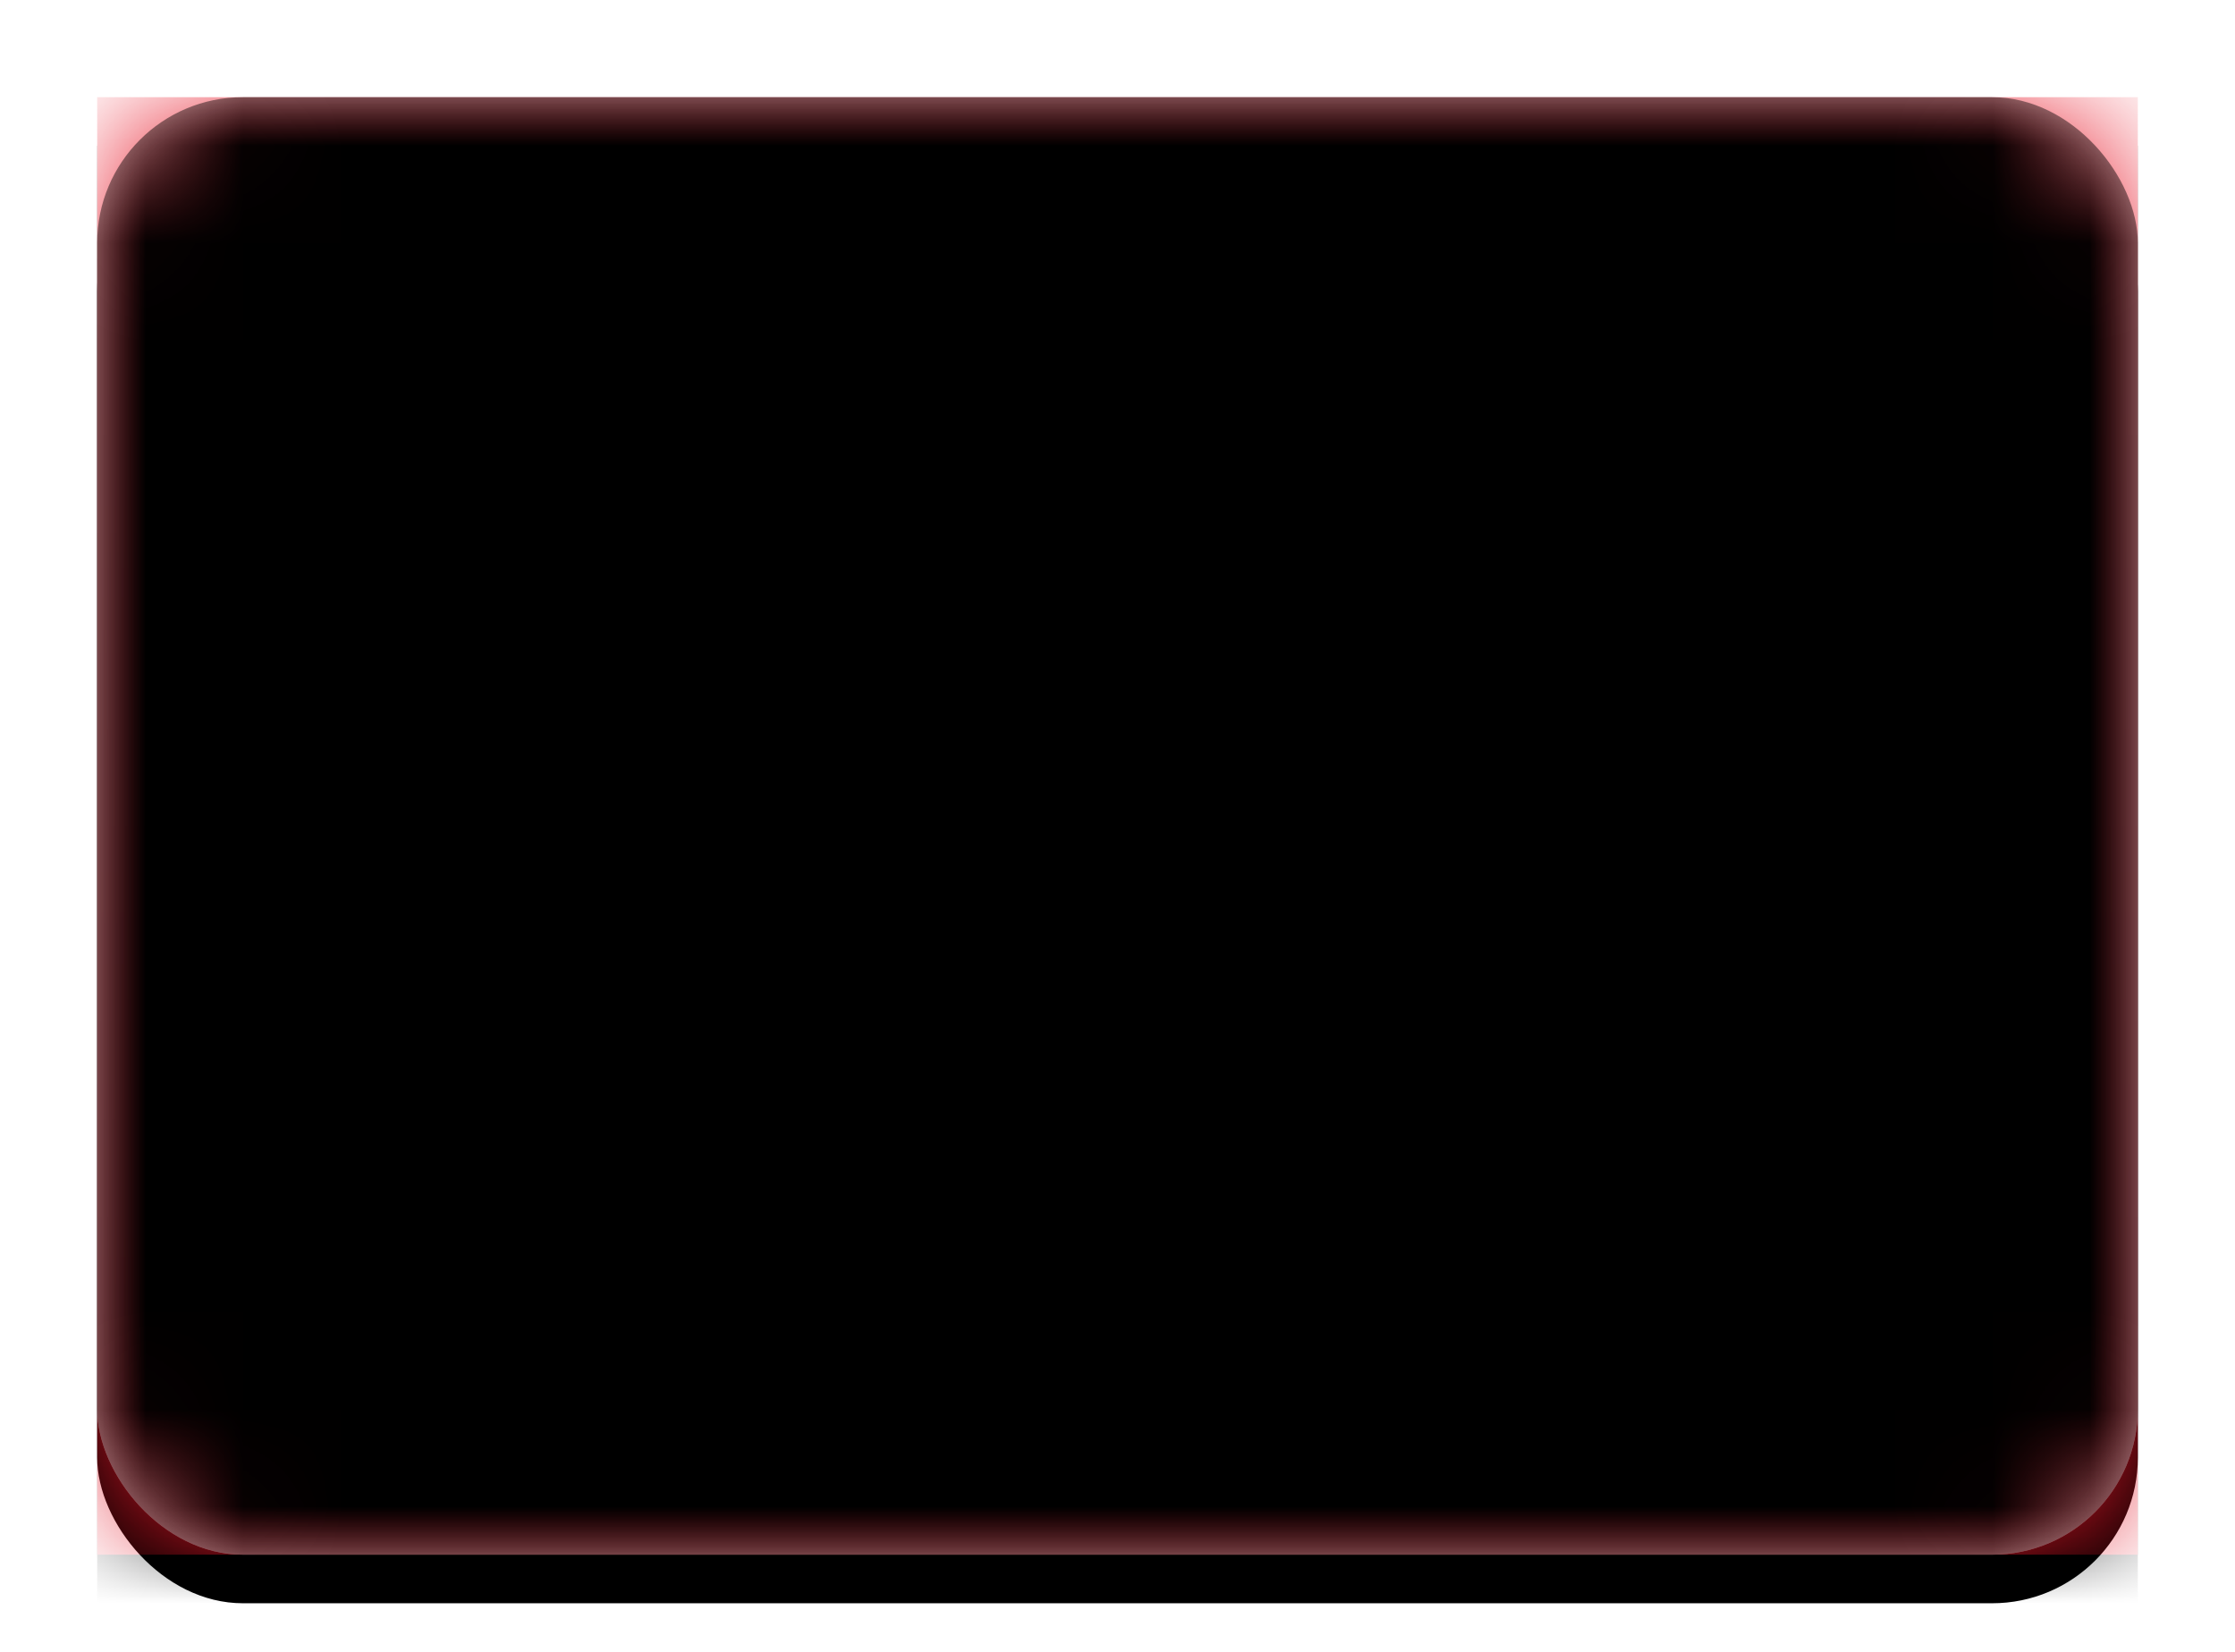 <svg xmlns="http://www.w3.org/2000/svg" xmlns:xlink="http://www.w3.org/1999/xlink" width="23" height="17" viewBox="0 0 23 17">
  <defs>
    <linearGradient id="tr-c" x1="50%" x2="50%" y1="0%" y2="100%">
      <stop offset="0%" stop-color="#FFF"/>
      <stop offset="100%" stop-color="#F0F0F0"/>
    </linearGradient>
    <rect id="tr-a" width="21" height="15" x="0" y="0" rx="1.5"/>
    <filter id="tr-b" width="116.7%" height="123.3%" x="-8.3%" y="-8.3%" filterUnits="objectBoundingBox">
      <feOffset dy=".5" in="SourceAlpha" result="shadowOffsetOuter1"/>
      <feGaussianBlur in="shadowOffsetOuter1" result="shadowBlurOuter1" stdDeviation=".5"/>
      <feColorMatrix in="shadowBlurOuter1" values="0 0 0 0 0   0 0 0 0 0   0 0 0 0 0  0 0 0 0.16 0"/>
    </filter>
    <linearGradient id="tr-g" x1="50%" x2="50%" y1="0%" y2="100%">
      <stop offset="0%" stop-color="#E92434"/>
      <stop offset="100%" stop-color="#E11324"/>
    </linearGradient>
    <rect id="tr-f" width="21" height="15" x="0" y="0"/>
    <filter id="tr-e" width="116.7%" height="123.3%" x="-8.3%" y="-8.3%" filterUnits="objectBoundingBox">
      <feOffset dy=".5" in="SourceAlpha" result="shadowOffsetOuter1"/>
      <feGaussianBlur in="shadowOffsetOuter1" result="shadowBlurOuter1" stdDeviation=".5"/>
      <feColorMatrix in="shadowBlurOuter1" values="0 0 0 0 0   0 0 0 0 0   0 0 0 0 0  0 0 0 0.16 0"/>
    </filter>
    <linearGradient id="tr-j" x1="50%" x2="50%" y1="0%" y2="100%">
      <stop offset="0%" stop-color="#FFF"/>
      <stop offset="100%" stop-color="#F0F0F0"/>
    </linearGradient>
    <polygon id="tr-i" points="14.014 8.109 12.839 8.947 13.273 7.57 12.112 6.711 13.556 6.698 14.014 5.329 14.473 6.698 15.916 6.711 14.756 7.57 15.19 8.947 14.014 8.109 14.014 8.109"/>
    <filter id="tr-h" width="113.6%" height="126.3%" x="-6.8%" y="-6.6%" filterUnits="objectBoundingBox">
      <feOffset dy=".5" in="SourceAlpha" result="shadowOffsetOuter1"/>
      <feColorMatrix in="shadowOffsetOuter1" values="0 0 0 0 0   0 0 0 0 0   0 0 0 0 0  0 0 0 0.06 0"/>
    </filter>
    <linearGradient id="tr-m" x1="50%" x2="50%" y1="0%" y2="100%">
      <stop offset="0%" stop-color="#FFF"/>
      <stop offset="100%" stop-color="#F0F0F0"/>
    </linearGradient>
    <path id="tr-l" d="M9.5,3 C10.943,3 12.228,3.679 13.051,4.736 C12.416,4.275 11.617,4 10.75,4 C8.679,4 7,5.567 7,7.5 C7,9.433 8.679,11 10.75,11 C11.617,11 12.416,10.725 13.051,10.264 C12.228,11.321 10.943,12 9.5,12 C7.015,12 5,9.985 5,7.5 C5,5.015 7.015,3 9.5,3 Z"/>
    <filter id="tr-k" width="106.2%" height="111.1%" x="-3.1%" y="-2.8%" filterUnits="objectBoundingBox">
      <feOffset dy=".5" in="SourceAlpha" result="shadowOffsetOuter1"/>
      <feColorMatrix in="shadowOffsetOuter1" values="0 0 0 0 0   0 0 0 0 0   0 0 0 0 0  0 0 0 0.06 0"/>
    </filter>
    <rect id="tr-o" width="21" height="15" x="0" y="0" rx="1.5"/>
    <filter id="tr-n" width="102.4%" height="103.3%" x="-1.2%" y="-1.7%" filterUnits="objectBoundingBox">
      <feOffset dy="-.5" in="SourceAlpha" result="shadowOffsetInner1"/>
      <feComposite in="shadowOffsetInner1" in2="SourceAlpha" k2="-1" k3="1" operator="arithmetic" result="shadowInnerInner1"/>
      <feColorMatrix in="shadowInnerInner1" result="shadowMatrixInner1" values="0 0 0 0 0   0 0 0 0 0   0 0 0 0 0  0 0 0 0.04 0"/>
      <feOffset dy=".5" in="SourceAlpha" result="shadowOffsetInner2"/>
      <feComposite in="shadowOffsetInner2" in2="SourceAlpha" k2="-1" k3="1" operator="arithmetic" result="shadowInnerInner2"/>
      <feColorMatrix in="shadowInnerInner2" result="shadowMatrixInner2" values="0 0 0 0 1   0 0 0 0 1   0 0 0 0 1  0 0 0 0.12 0"/>
      <feMerge>
        <feMergeNode in="shadowMatrixInner1"/>
        <feMergeNode in="shadowMatrixInner2"/>
      </feMerge>
    </filter>
  </defs>
  <g fill="none" fill-rule="evenodd" transform="translate(1 1)">
    <mask id="tr-d" fill="#fff">
      <use xlink:href="#tr-a"/>
    </mask>
    <use fill="#000" filter="url(#tr-b)" xlink:href="#tr-a"/>
    <use fill="url(#tr-c)" xlink:href="#tr-a"/>
    <g mask="url(#tr-d)">
      <use fill="#000" filter="url(#tr-e)" xlink:href="#tr-f"/>
      <use fill="url(#tr-g)" xlink:href="#tr-f"/>
    </g>
    <g mask="url(#tr-d)">
      <use fill="#000" filter="url(#tr-h)" xlink:href="#tr-i"/>
      <use fill="url(#tr-j)" xlink:href="#tr-i"/>
    </g>
    <g mask="url(#tr-d)">
      <use fill="#000" filter="url(#tr-k)" xlink:href="#tr-l"/>
      <use fill="url(#tr-m)" xlink:href="#tr-l"/>
    </g>
    <g fill="#000" mask="url(#tr-d)">
      <use filter="url(#tr-n)" xlink:href="#tr-o"/>
    </g>
  </g>
</svg>
